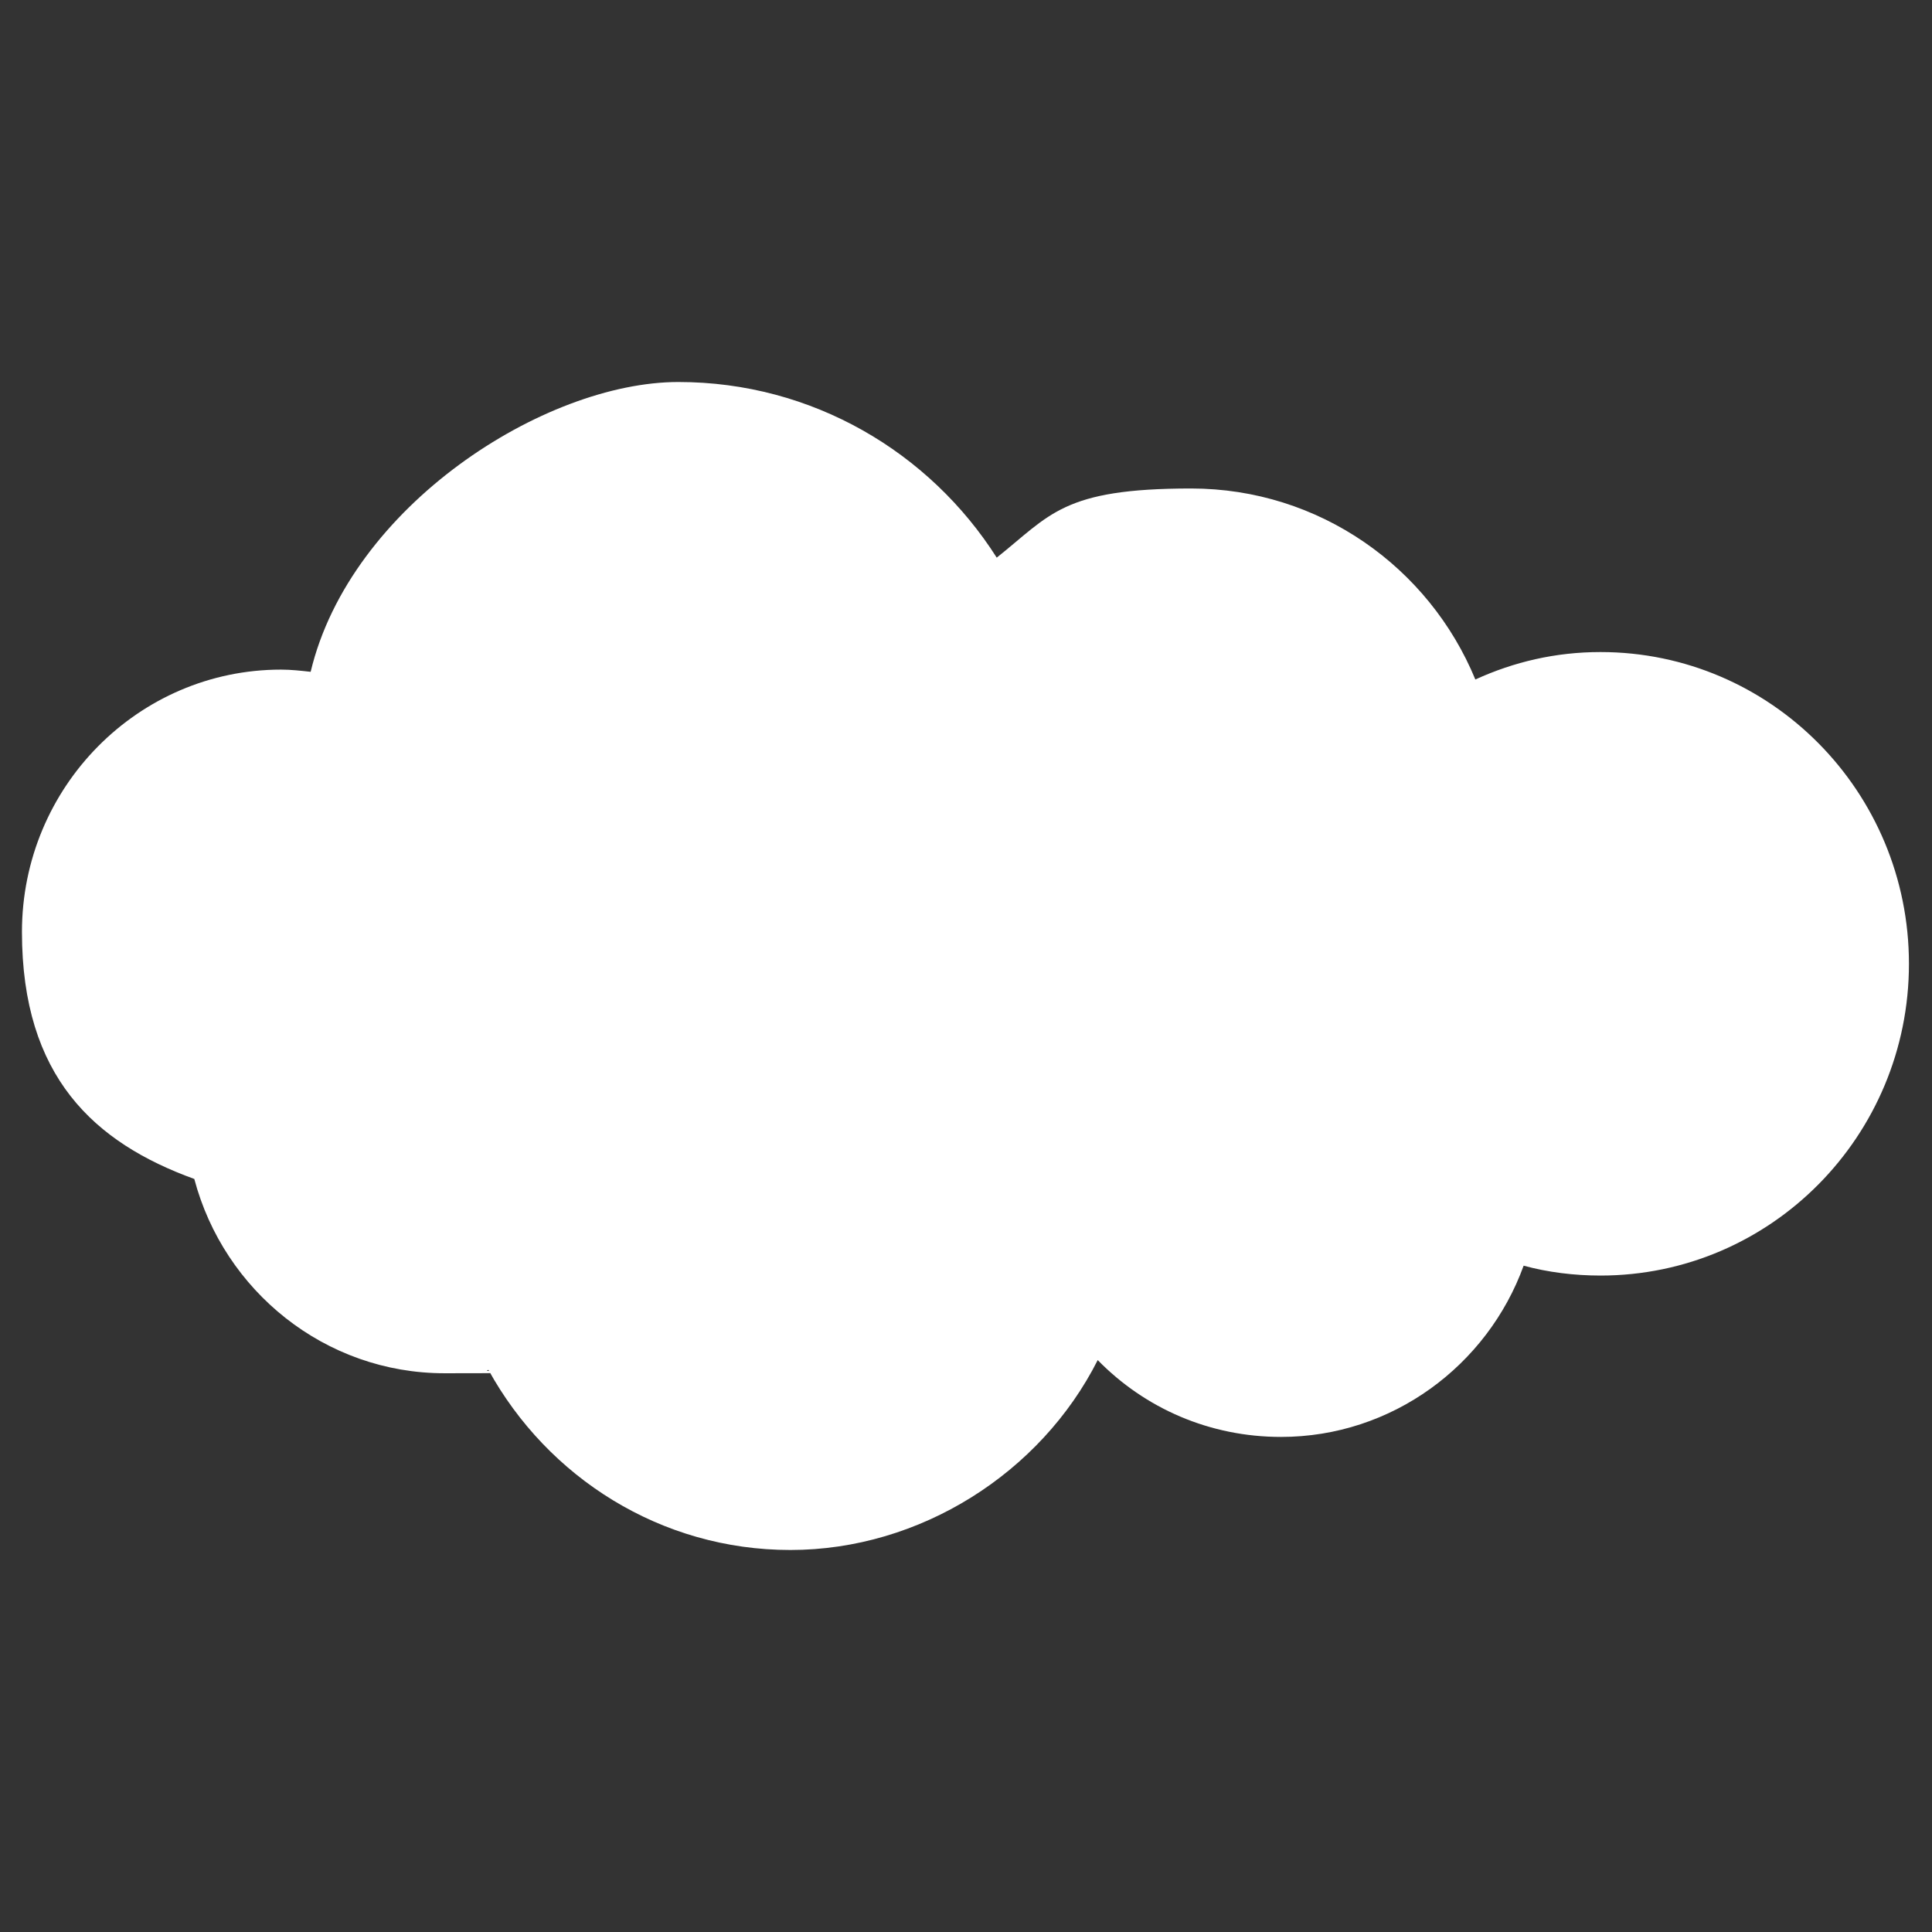 <?xml version="1.0" encoding="UTF-8"?>
<svg xmlns="http://www.w3.org/2000/svg" version="1.1" viewBox="0 0 176 176">
  <rect x="0" y="0" width="176" height="176" fill="#333333" stroke="none"/>
  <defs>
    <style>
      .cls-1 {
        fill: #fff;
      }
    </style>
  </defs>
  <!-- Generator: Adobe Illustrator 28.6.0, SVG Export Plug-In . SVG Version: 1.2.0 Build 709)  -->
  <g>
    <g id="Ebene_1">
      <path class="cls-1" d="M145.8,59.4c-4.1,0-7.9.9-11.4,2.5-4.2-10.2-14.2-17.4-25.9-17.4s-12.8,2.4-17.7,6.3c-6.1-9.6-16.8-16-29-16s-29.9,11.3-33.5,26.4c-.9-.1-1.8-.2-2.7-.2-13,0-23.6,10.7-23.6,23.9s6.6,19.2,15.7,22.5c2.7,10.2,11.9,17.7,22.8,17.7s2.7-.1,4-.3c5.4,9.8,15.7,16.4,27.5,16.4s22.8-7,28-17.3c4.3,4.4,10.2,7,16.7,7,10.1,0,18.8-6.5,22.1-15.6,2.2.6,4.6.9,7,.9,15.5,0,28.1-12.7,28.1-28.4s-12.6-28.4-28.1-28.4Z"/>
    </g>
  </g>
</svg>